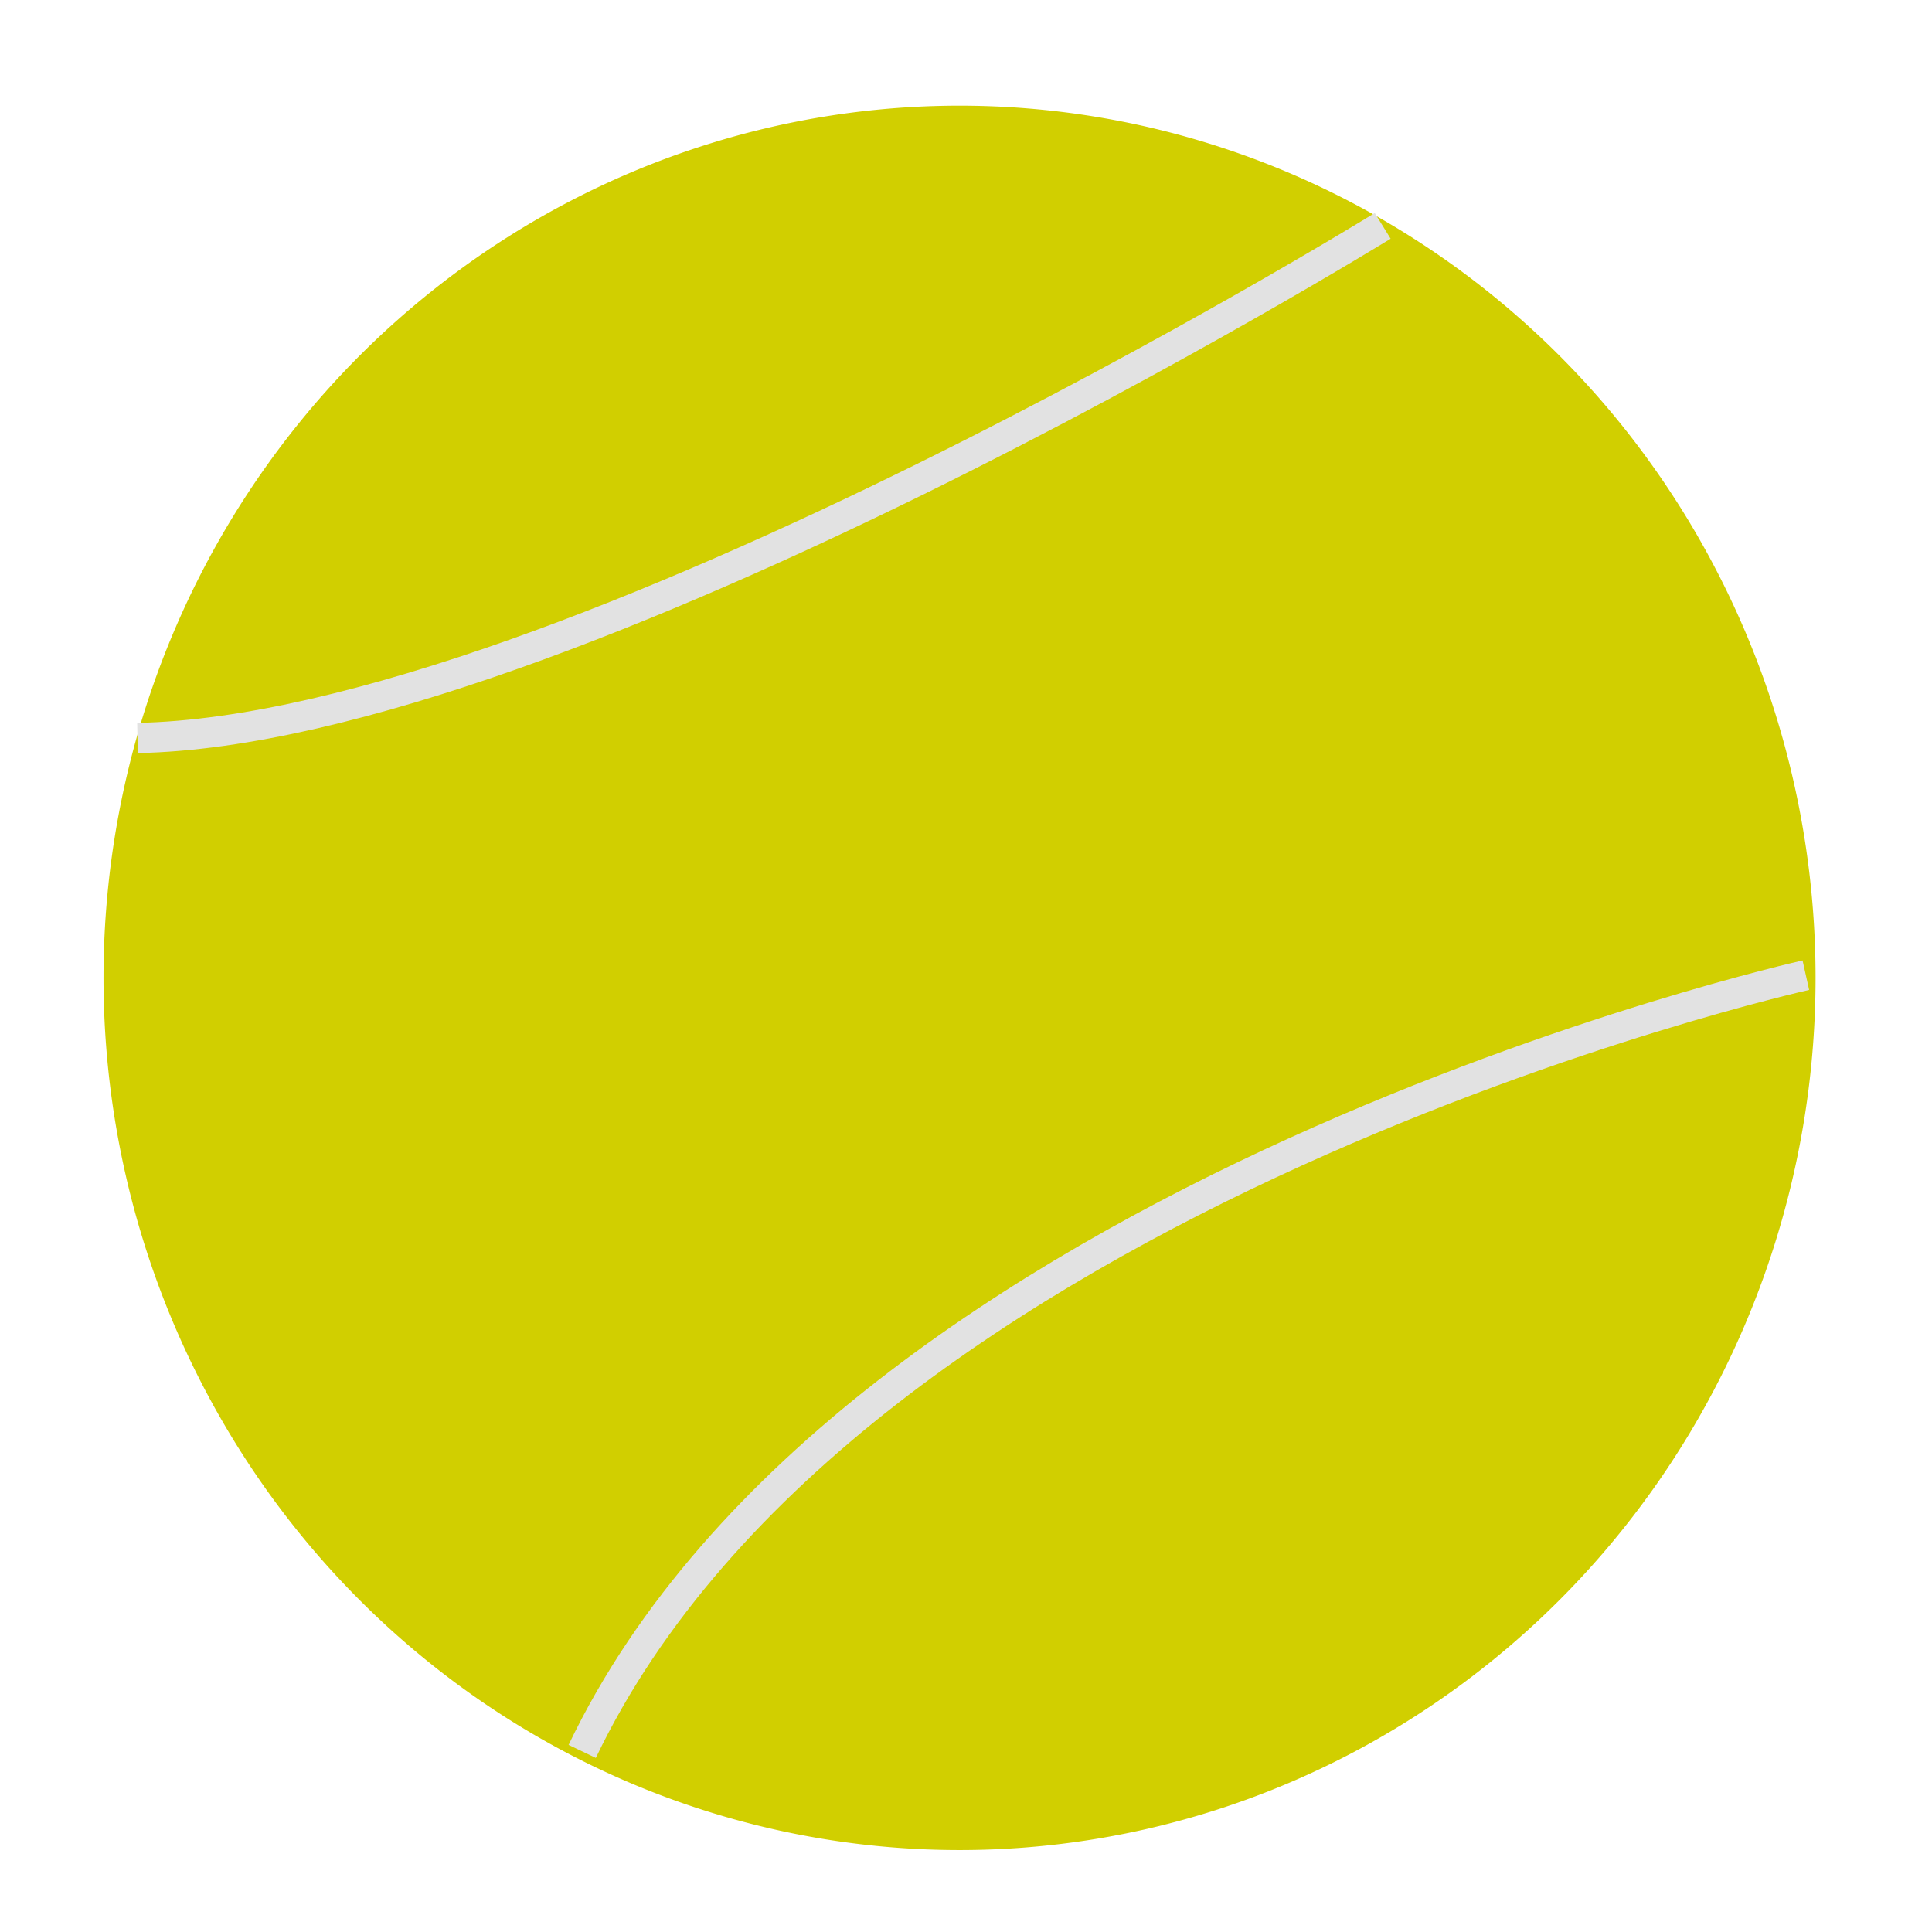 <?xml version="1.0" encoding="UTF-8" standalone="no"?>
<!-- Created with Inkscape (http://www.inkscape.org/) -->

<svg
   xmlns:dc="http://purl.org/dc/elements/1.1/"
   xmlns:cc="http://creativecommons.org/ns#"
   xmlns:rdf="http://www.w3.org/1999/02/22-rdf-syntax-ns#"
   xmlns:svg="http://www.w3.org/2000/svg"
   xmlns="http://www.w3.org/2000/svg"
   xmlns:sodipodi="http://sodipodi.sourceforge.net/DTD/sodipodi-0.dtd"
   xmlns:inkscape="http://www.inkscape.org/namespaces/inkscape"
   width="64"
   height="64"
   id="svg2"
   version="1.1"
   inkscape:version="0.48.2 r9819"
   sodipodi:docname="ball.svg"
   inkscape:export-filename="/Developer/Workspace/Flash/BasicGame/src/data/ball.png"
   inkscape:export-xdpi="90"
   inkscape:export-ydpi="90">
  <defs
     id="defs4" />
  <sodipodi:namedview
     id="base"
     pagecolor="#ffffff"
     bordercolor="#666666"
     borderopacity="1.0"
     inkscape:pageopacity="0.0"
     inkscape:pageshadow="2"
     inkscape:zoom="11.2"
     inkscape:cx="33.199416"
     inkscape:cy="33.933113"
     inkscape:document-units="px"
     inkscape:current-layer="layer1"
     showgrid="false"
     inkscape:snap-grids="true"
     inkscape:window-width="1512"
     inkscape:window-height="1022"
     inkscape:window-x="0"
     inkscape:window-y="0"
     inkscape:window-maximized="0" />
  <g
     inkscape:label="Layer 1"
     inkscape:groupmode="layer"
     id="layer1"
     transform="translate(0,-988.362)">
    <path
       sodipodi:type="arc"
       style="fill:#d1cf00;fill-opacity:1;stroke:#d1cf00;stroke-width:1;stroke-linejoin:miter;stroke-miterlimit:4;stroke-opacity:1;stroke-dasharray:none"
       id="path2987"
       sodipodi:cx="31.785715"
       sodipodi:cy="32.392857"
       sodipodi:rx="27.857141"
       sodipodi:ry="28.392857"
       d="m 59.643,32.393 a 27.857,28.393 0 1 1 -55.714,0 27.857,28.393 0 1 1 55.714,0 z"
       transform="translate(0,988.362)" />
    <path
       style="fill:none;stroke:#e2e2e2;stroke-width:1px;stroke-linecap:butt;stroke-linejoin:miter;stroke-opacity:1"
       d="M 4.554,24.446 C 18.75,24.179 45.804,7.482 45.804,7.482"
       id="path2989"
       inkscape:connector-curvature="0"
       transform="translate(0,988.362)" />
    <path
       style="fill:none;stroke:#e2e2e2;stroke-width:1px;stroke-linecap:butt;stroke-linejoin:miter;stroke-opacity:1"
       d="M 19.286,58.018 C 28.214,39.357 59.821,32.304 59.821,32.304"
       id="path2991"
       inkscape:connector-curvature="0"
       transform="translate(0,988.362)" />
  </g>
</svg>
